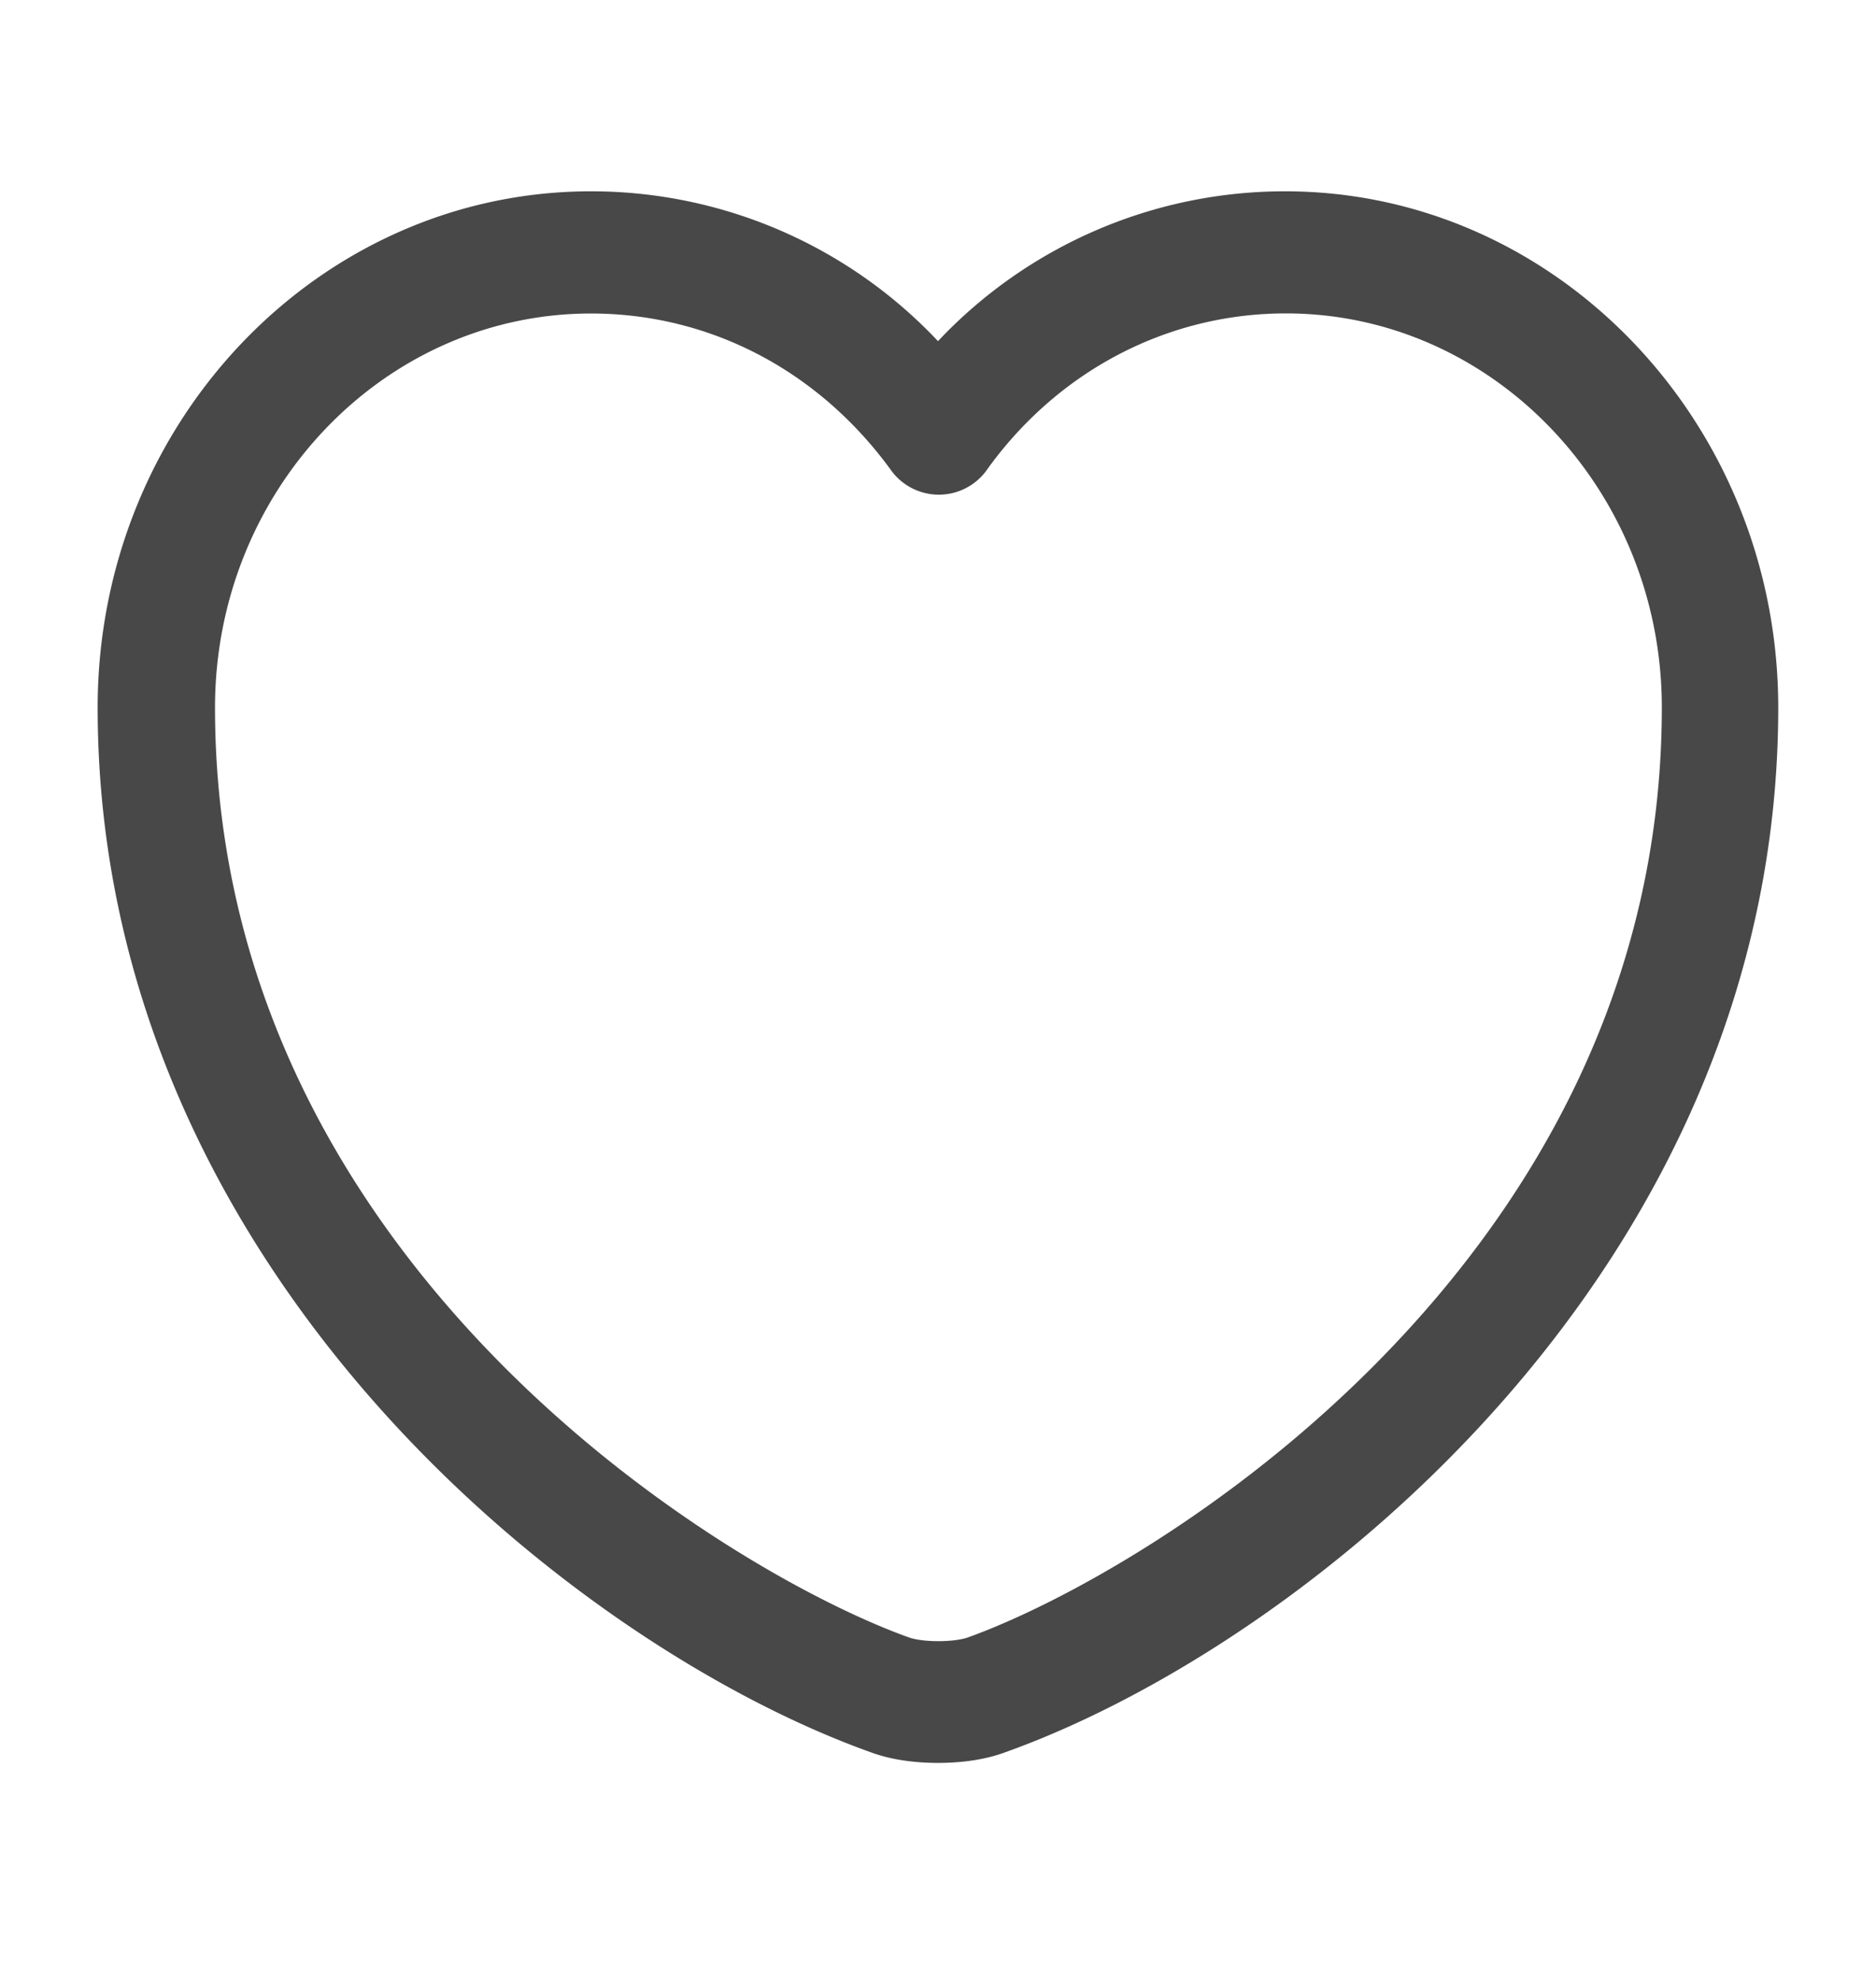 <svg width="18" height="19" fill="none" xmlns="http://www.w3.org/2000/svg"><path d="M9 16.909c-.232 0-.457-.032-.645-.102C5.49 15.784.937 12.152.937 6.787c0-2.734 2.123-4.952 4.733-4.952A4.57 4.57 0 0 1 9 3.272a4.57 4.57 0 0 1 3.33-1.437c2.61 0 4.732 2.226 4.732 4.952 0 5.373-4.552 8.997-7.417 10.02-.188.07-.412.102-.645.102ZM5.67 3.007c-1.987 0-3.607 1.695-3.607 3.78 0 5.334 4.927 8.302 6.66 8.919.134.047.427.047.562 0 1.725-.617 6.66-3.577 6.66-8.92 0-2.084-1.62-3.78-3.607-3.78-1.14 0-2.198.555-2.88 1.516a.566.566 0 0 1-.9 0C7.86 3.554 6.81 3.007 5.67 3.007Z" fill="#484848"/></svg>
